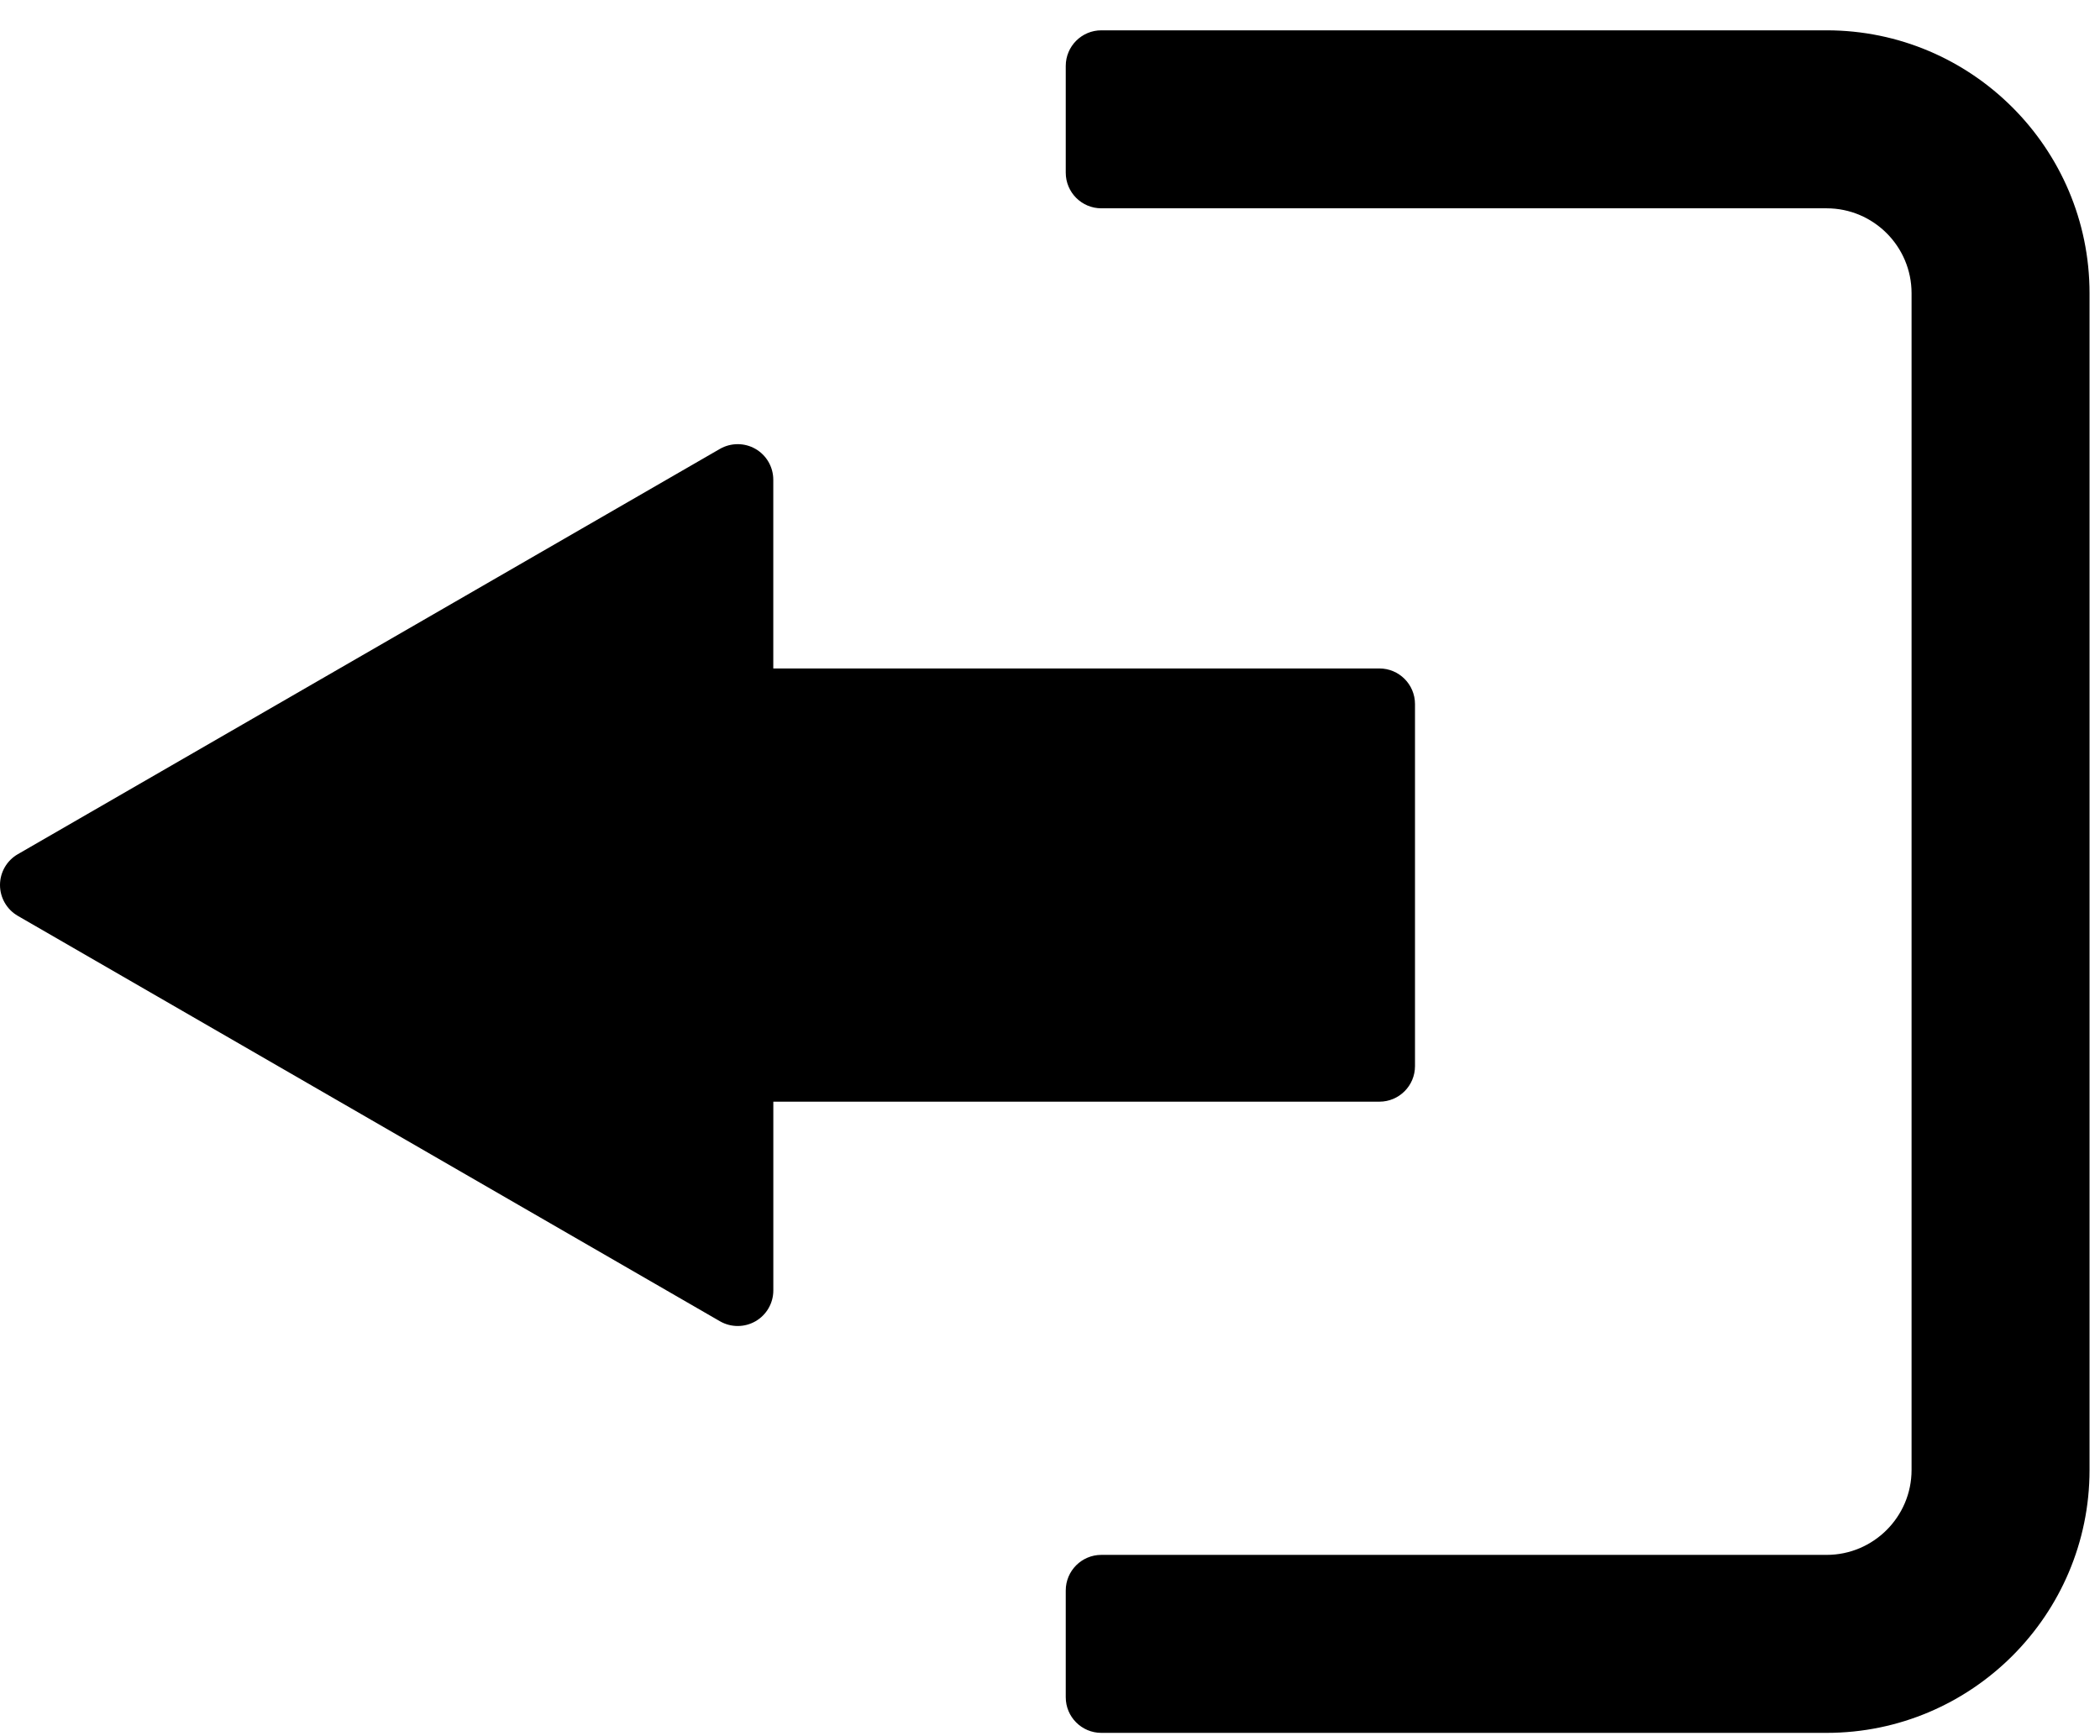 <svg width="52" height="43" viewBox="0 0 52 43" fill="none" xmlns="http://www.w3.org/2000/svg">
<path d="M17.827 11.117L0.441 21.155C0.168 21.312 1.52588e-05 21.604 1.52588e-05 21.918C1.52588e-05 22.233 0.168 22.524 0.441 22.682L17.827 32.722C18.099 32.879 18.435 32.879 18.708 32.722C18.981 32.565 19.149 32.273 19.149 31.959V27.284H34.157C34.643 27.284 35.038 26.89 35.038 26.403V17.437C35.038 16.95 34.643 16.555 34.157 16.555H19.148V11.882C19.148 11.566 18.98 11.275 18.708 11.118C18.571 11.039 18.419 11 18.267 11C18.115 11 17.963 11.039 17.827 11.117Z" fill="black"/>
<path d="M45.231 0.751H27.271C26.785 0.751 26.39 1.146 26.39 1.633V4.277C26.39 4.764 26.785 5.159 27.271 5.159H45.231C46.391 5.159 47.334 6.102 47.334 7.262V36.405C47.334 37.565 46.39 38.508 45.231 38.508H27.271C26.785 38.508 26.39 38.903 26.39 39.39V42.034C26.39 42.521 26.785 42.916 27.271 42.916H45.231C48.821 42.916 51.741 39.995 51.741 36.405V7.262C51.741 3.672 48.821 0.751 45.231 0.751Z" fill="black"/>
</svg>
